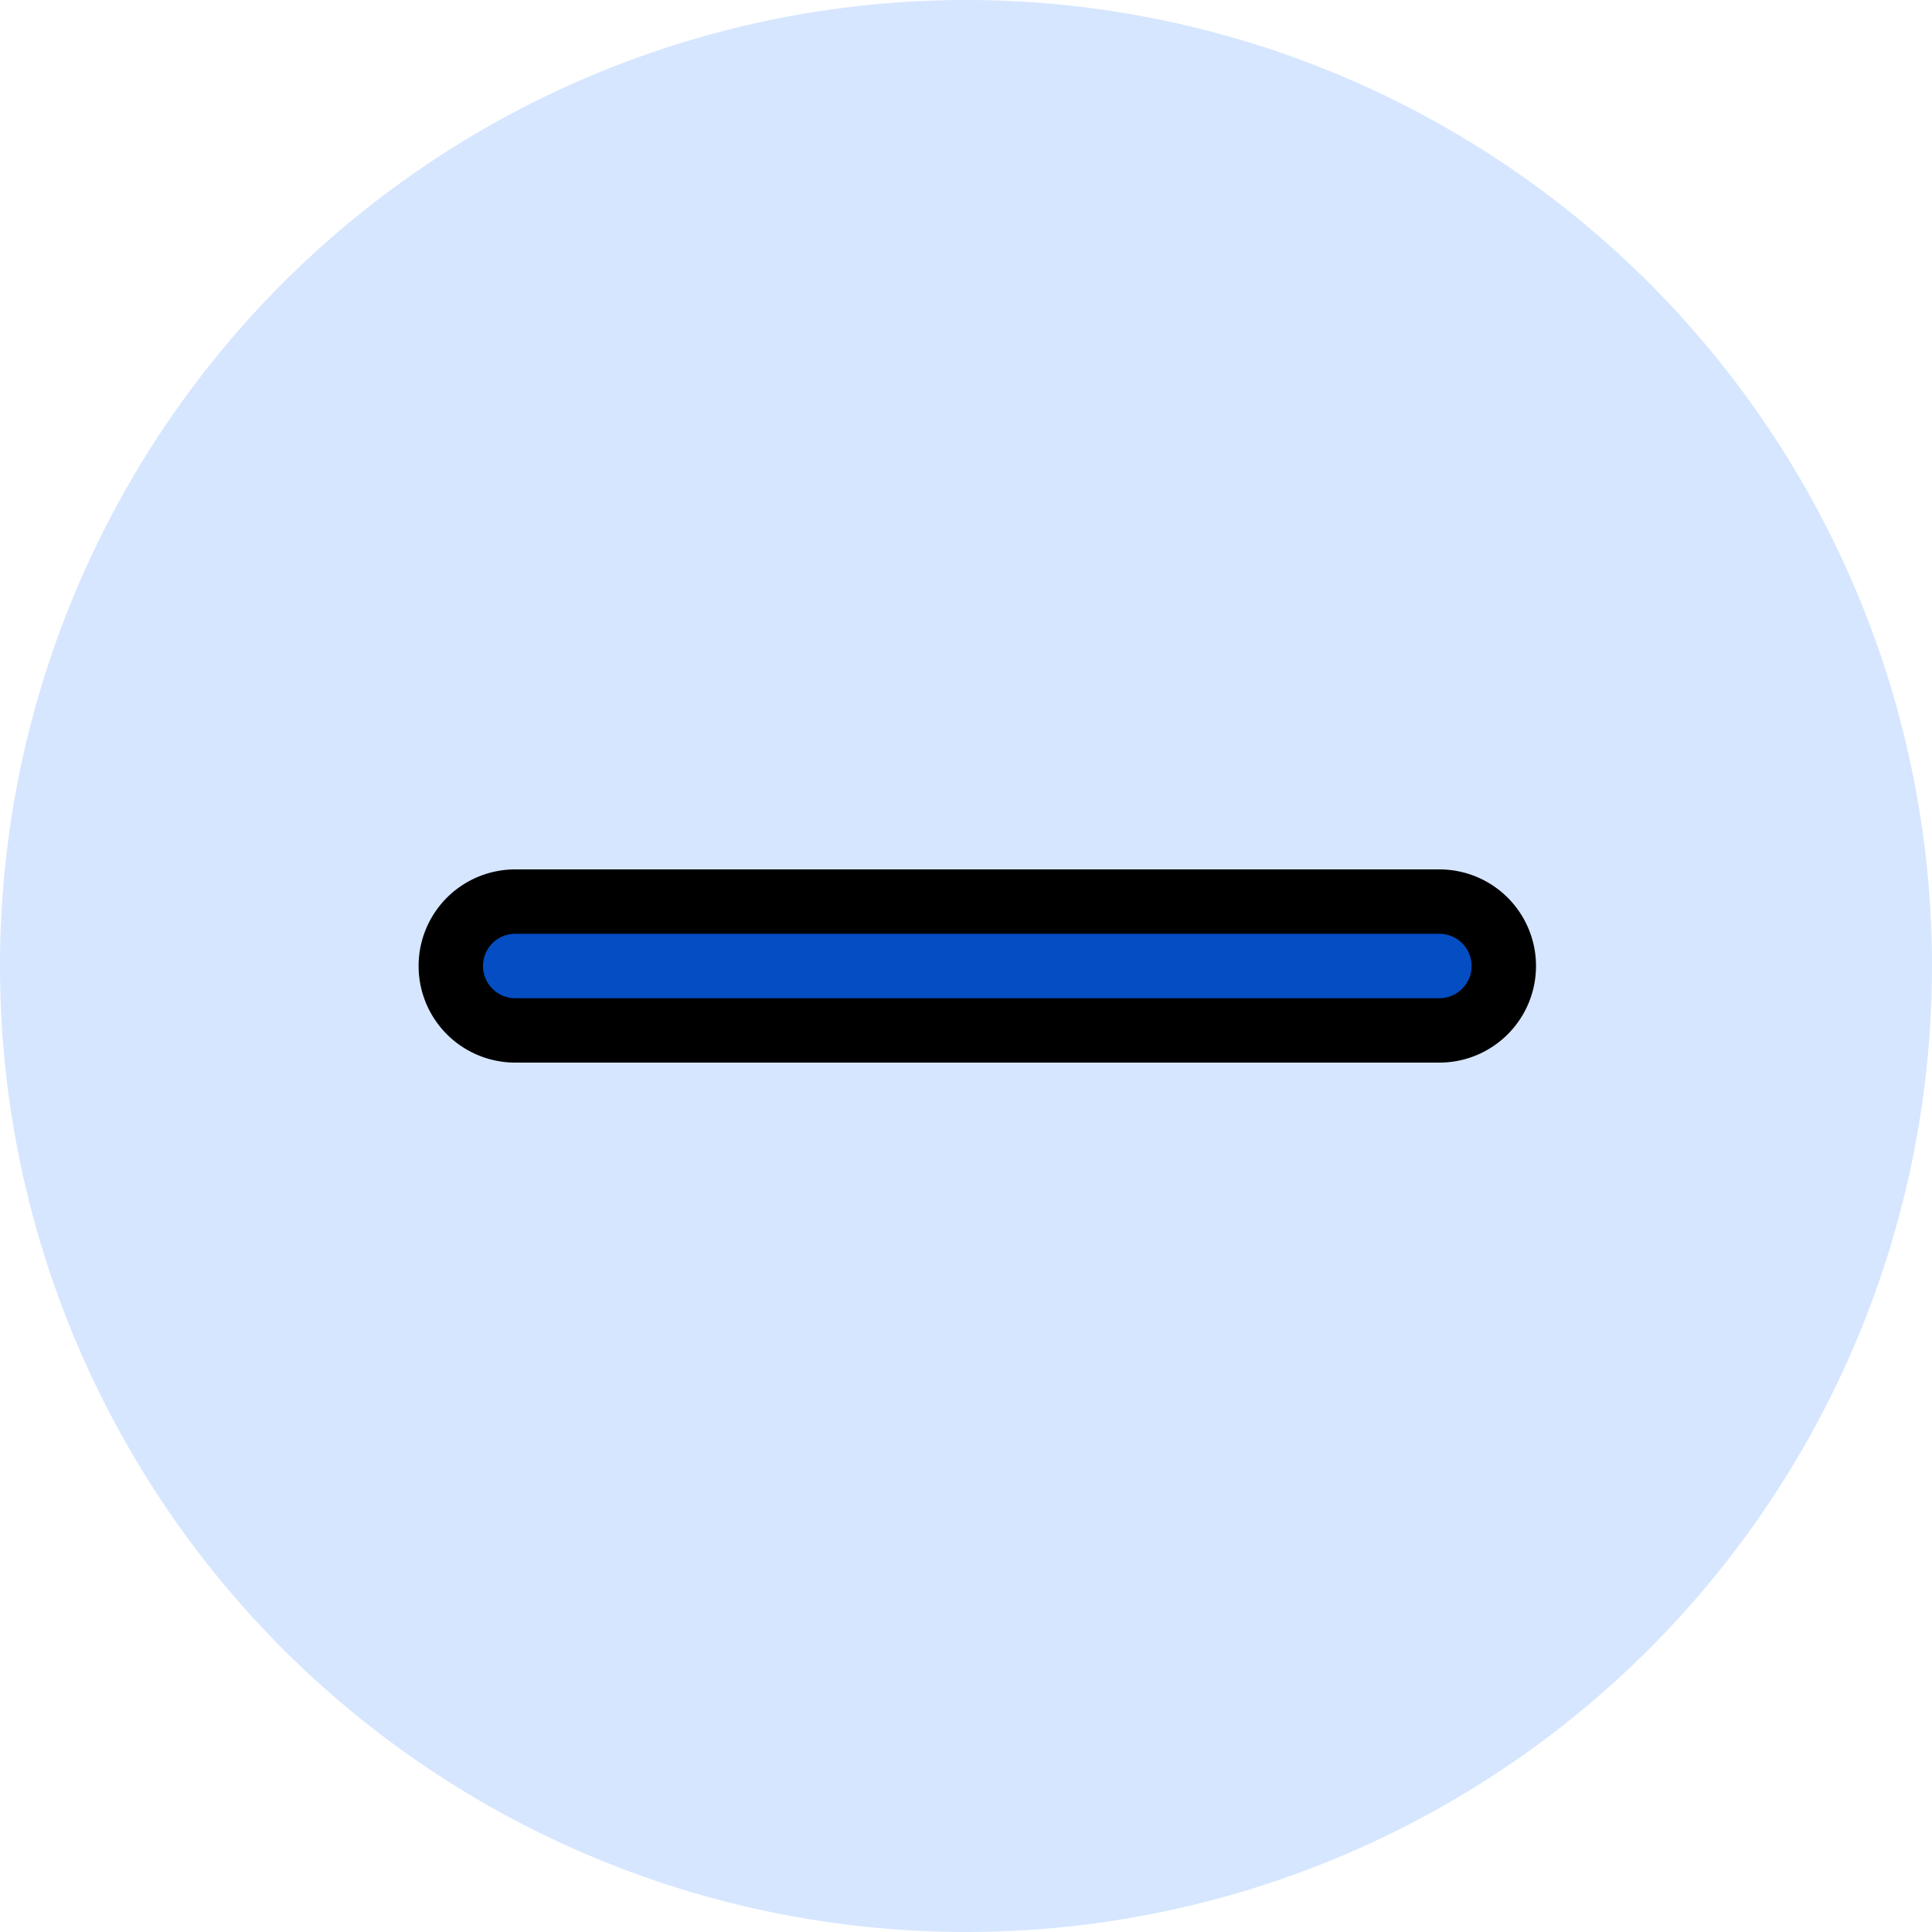 <svg width="30" height="30" xmlns="http://www.w3.org/2000/svg">
 <defs>
  <clipPath id="a">
   <rect class="a" width="30" height="30" fill="none" id="svg_1"/>
  </clipPath>
 </defs>
 <g>
  <title>Layer 1</title>
  <g class="b" clip-path="url(#a)" id="svg_2">
   <path class="c" d="m15,0a15,15 0 1 1 -15,15a15,15 0 0 1 15,-15" fill="#d6e6ff" id="svg_3"/>
   <path stroke="null" style="vector-effect: non-scaling-stroke;" class="d" d="m22.351,14l-6.351,0l-2,0l-6,0a1,1 0 0 0 0,2l6,0l2,0l6.351,0a1,1 0 0 0 0,-2" fill="#044dc3" id="svg_4"/>
  </g>
 </g>
</svg>